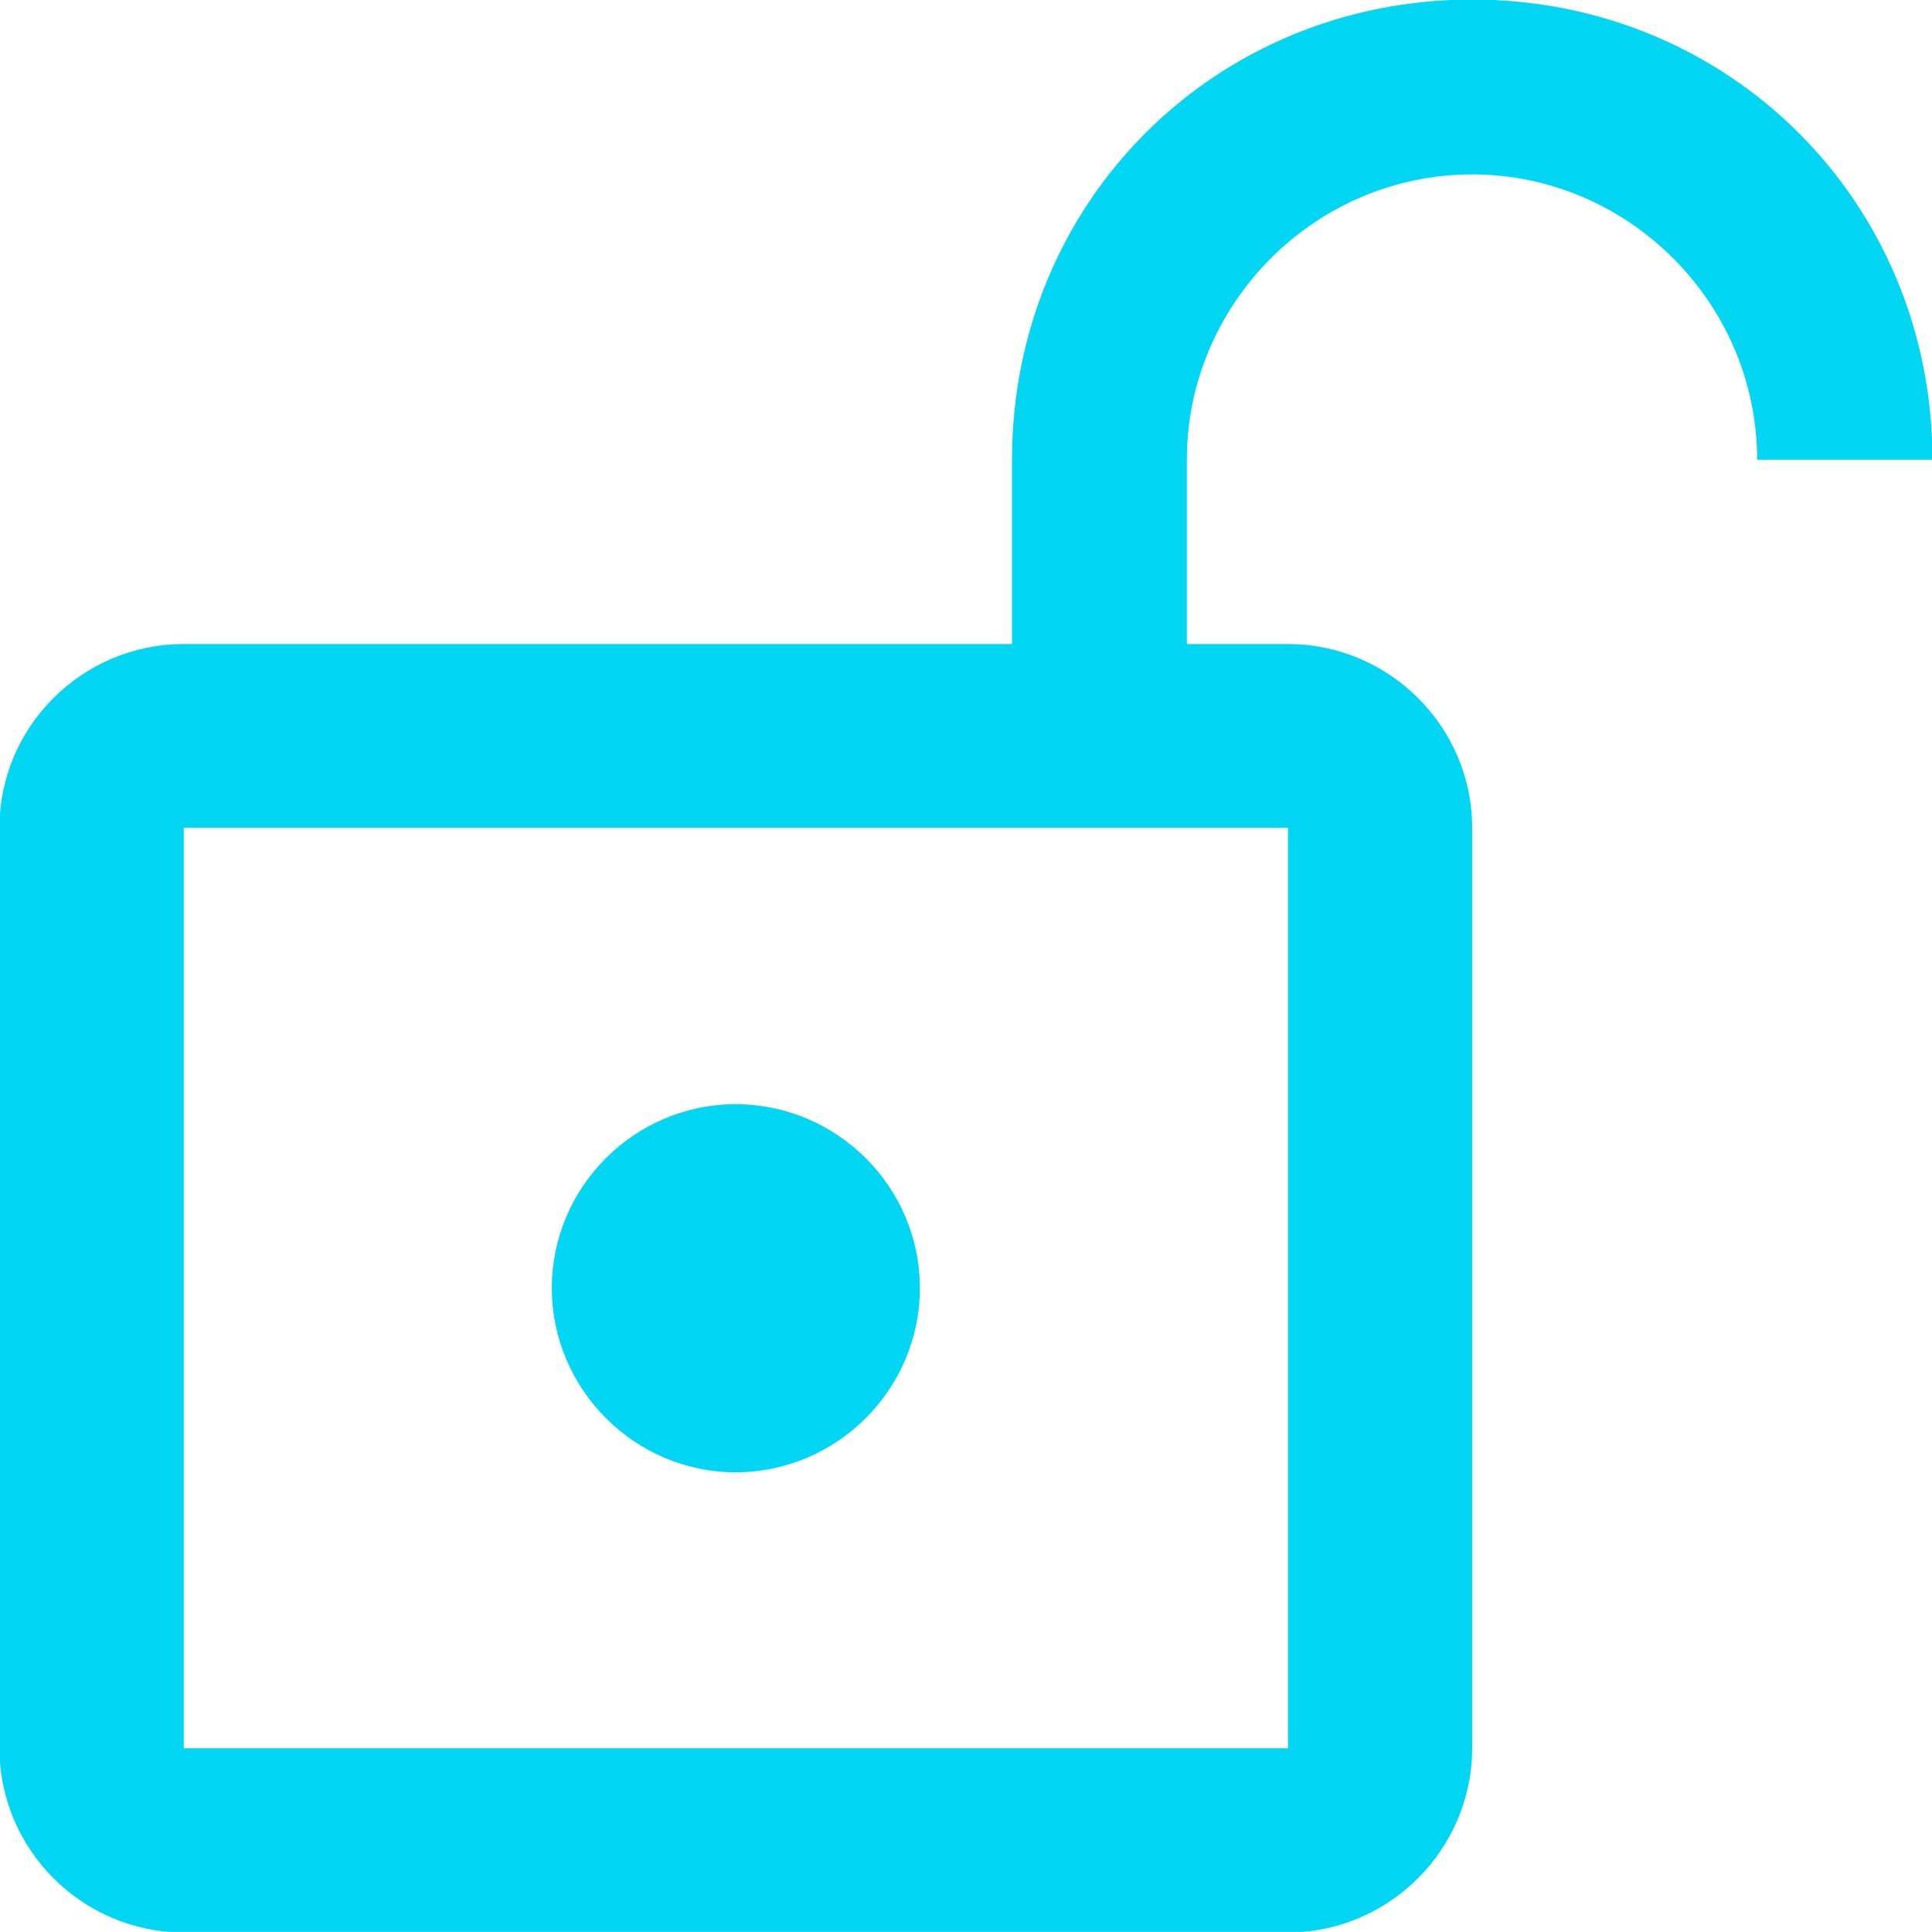 <svg xmlns="http://www.w3.org/2000/svg" xmlns:xlink="http://www.w3.org/1999/xlink" preserveAspectRatio="xMidYMid" width="16.97" height="16.969" viewBox="0 0 16.97 16.969">
  <defs>
    <style>
      .cls-1 {
        fill: #03d6f3;
        fill-rule: evenodd;
      }
    </style>
  </defs>
  <path d="M15.434,4.038 C15.434,2.665 14.305,1.532 12.931,1.532 C11.554,1.532 10.425,2.665 10.425,4.038 L10.425,5.657 L10.504,5.657 L11.313,5.657 C12.201,5.657 12.931,6.382 12.931,7.271 L12.931,15.356 C12.931,16.244 12.201,16.974 11.313,16.974 L1.614,16.974 C0.722,16.974 -0.005,16.244 -0.005,15.356 L-0.005,7.271 C-0.005,6.382 0.722,5.657 1.614,5.657 L8.889,5.657 L8.889,4.038 C8.889,1.777 10.666,-0.004 12.931,-0.004 C15.193,-0.004 16.974,1.777 16.974,4.038 L15.434,4.038 ZM1.614,7.271 L1.614,15.356 L11.313,15.356 L11.313,7.271 L1.614,7.271 ZM6.461,12.932 C5.574,12.932 4.847,12.202 4.847,11.314 C4.847,10.425 5.574,9.699 6.461,9.699 C7.353,9.699 8.080,10.425 8.080,11.314 C8.080,12.202 7.353,12.932 6.461,12.932 Z" class="cls-1"/>
</svg>
